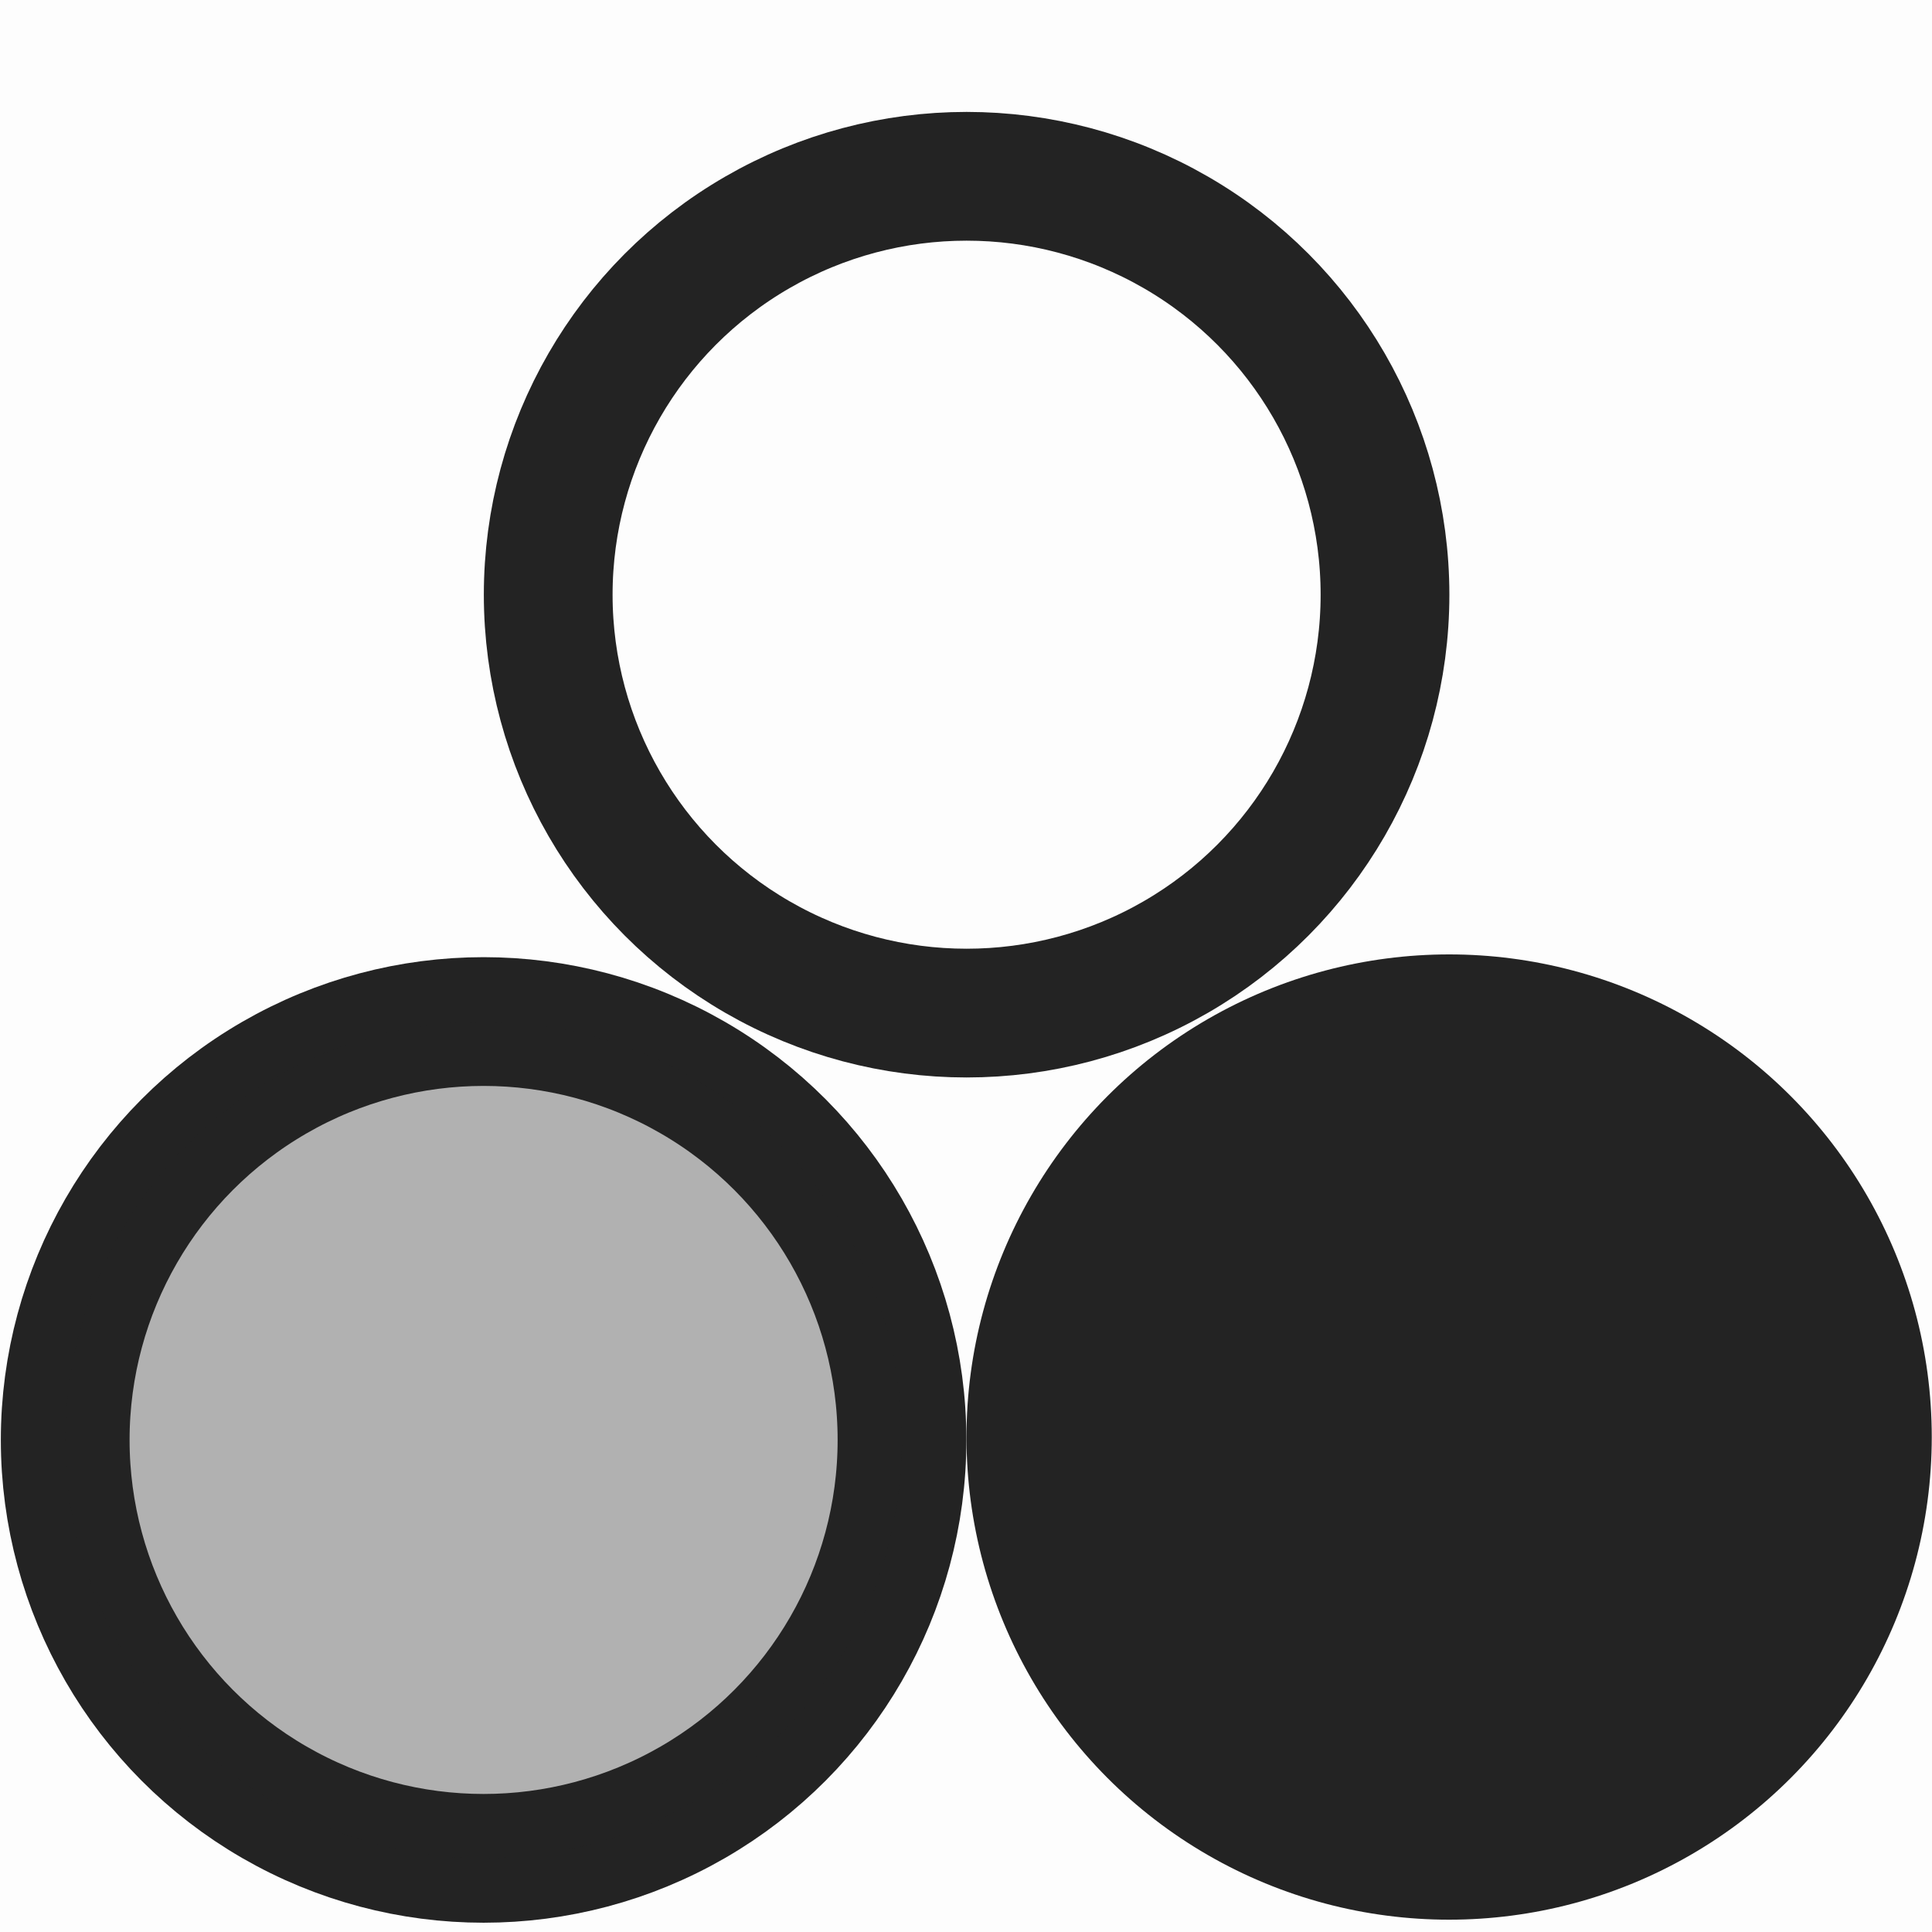 <svg viewBox='0 0 16 16' xmlns='http://www.w3.org/2000/svg'><g transform='translate(-183 -529)'><path color='#bebebe' d='M183 529h16v16h-16z' fill='gray' fill-opacity='.012'/><circle color='#000' cx='-9' cy='321' fill='none' r='7' stroke='#232323' stroke-linecap='round' stroke-linejoin='round' stroke-width='2.154' transform='translate(195.46 375.03) scale(.495)'/><circle color='#000' cx='-9' cy='321' fill='none' r='7' stroke='#232323' stroke-linecap='round' stroke-linejoin='round' stroke-width='2.154' transform='translate(191.46 382.03) scale(.495)'/><circle color='#000' cx='-9' cy='321' fill='#232323' r='7' transform='translate(200.14 357.61) scale(.571)'/><circle color='#000' cx='-9' cy='321' fill='#232323' opacity='.35' r='7' transform='translate(191.46 382.03) scale(.495)'/></g></svg>
